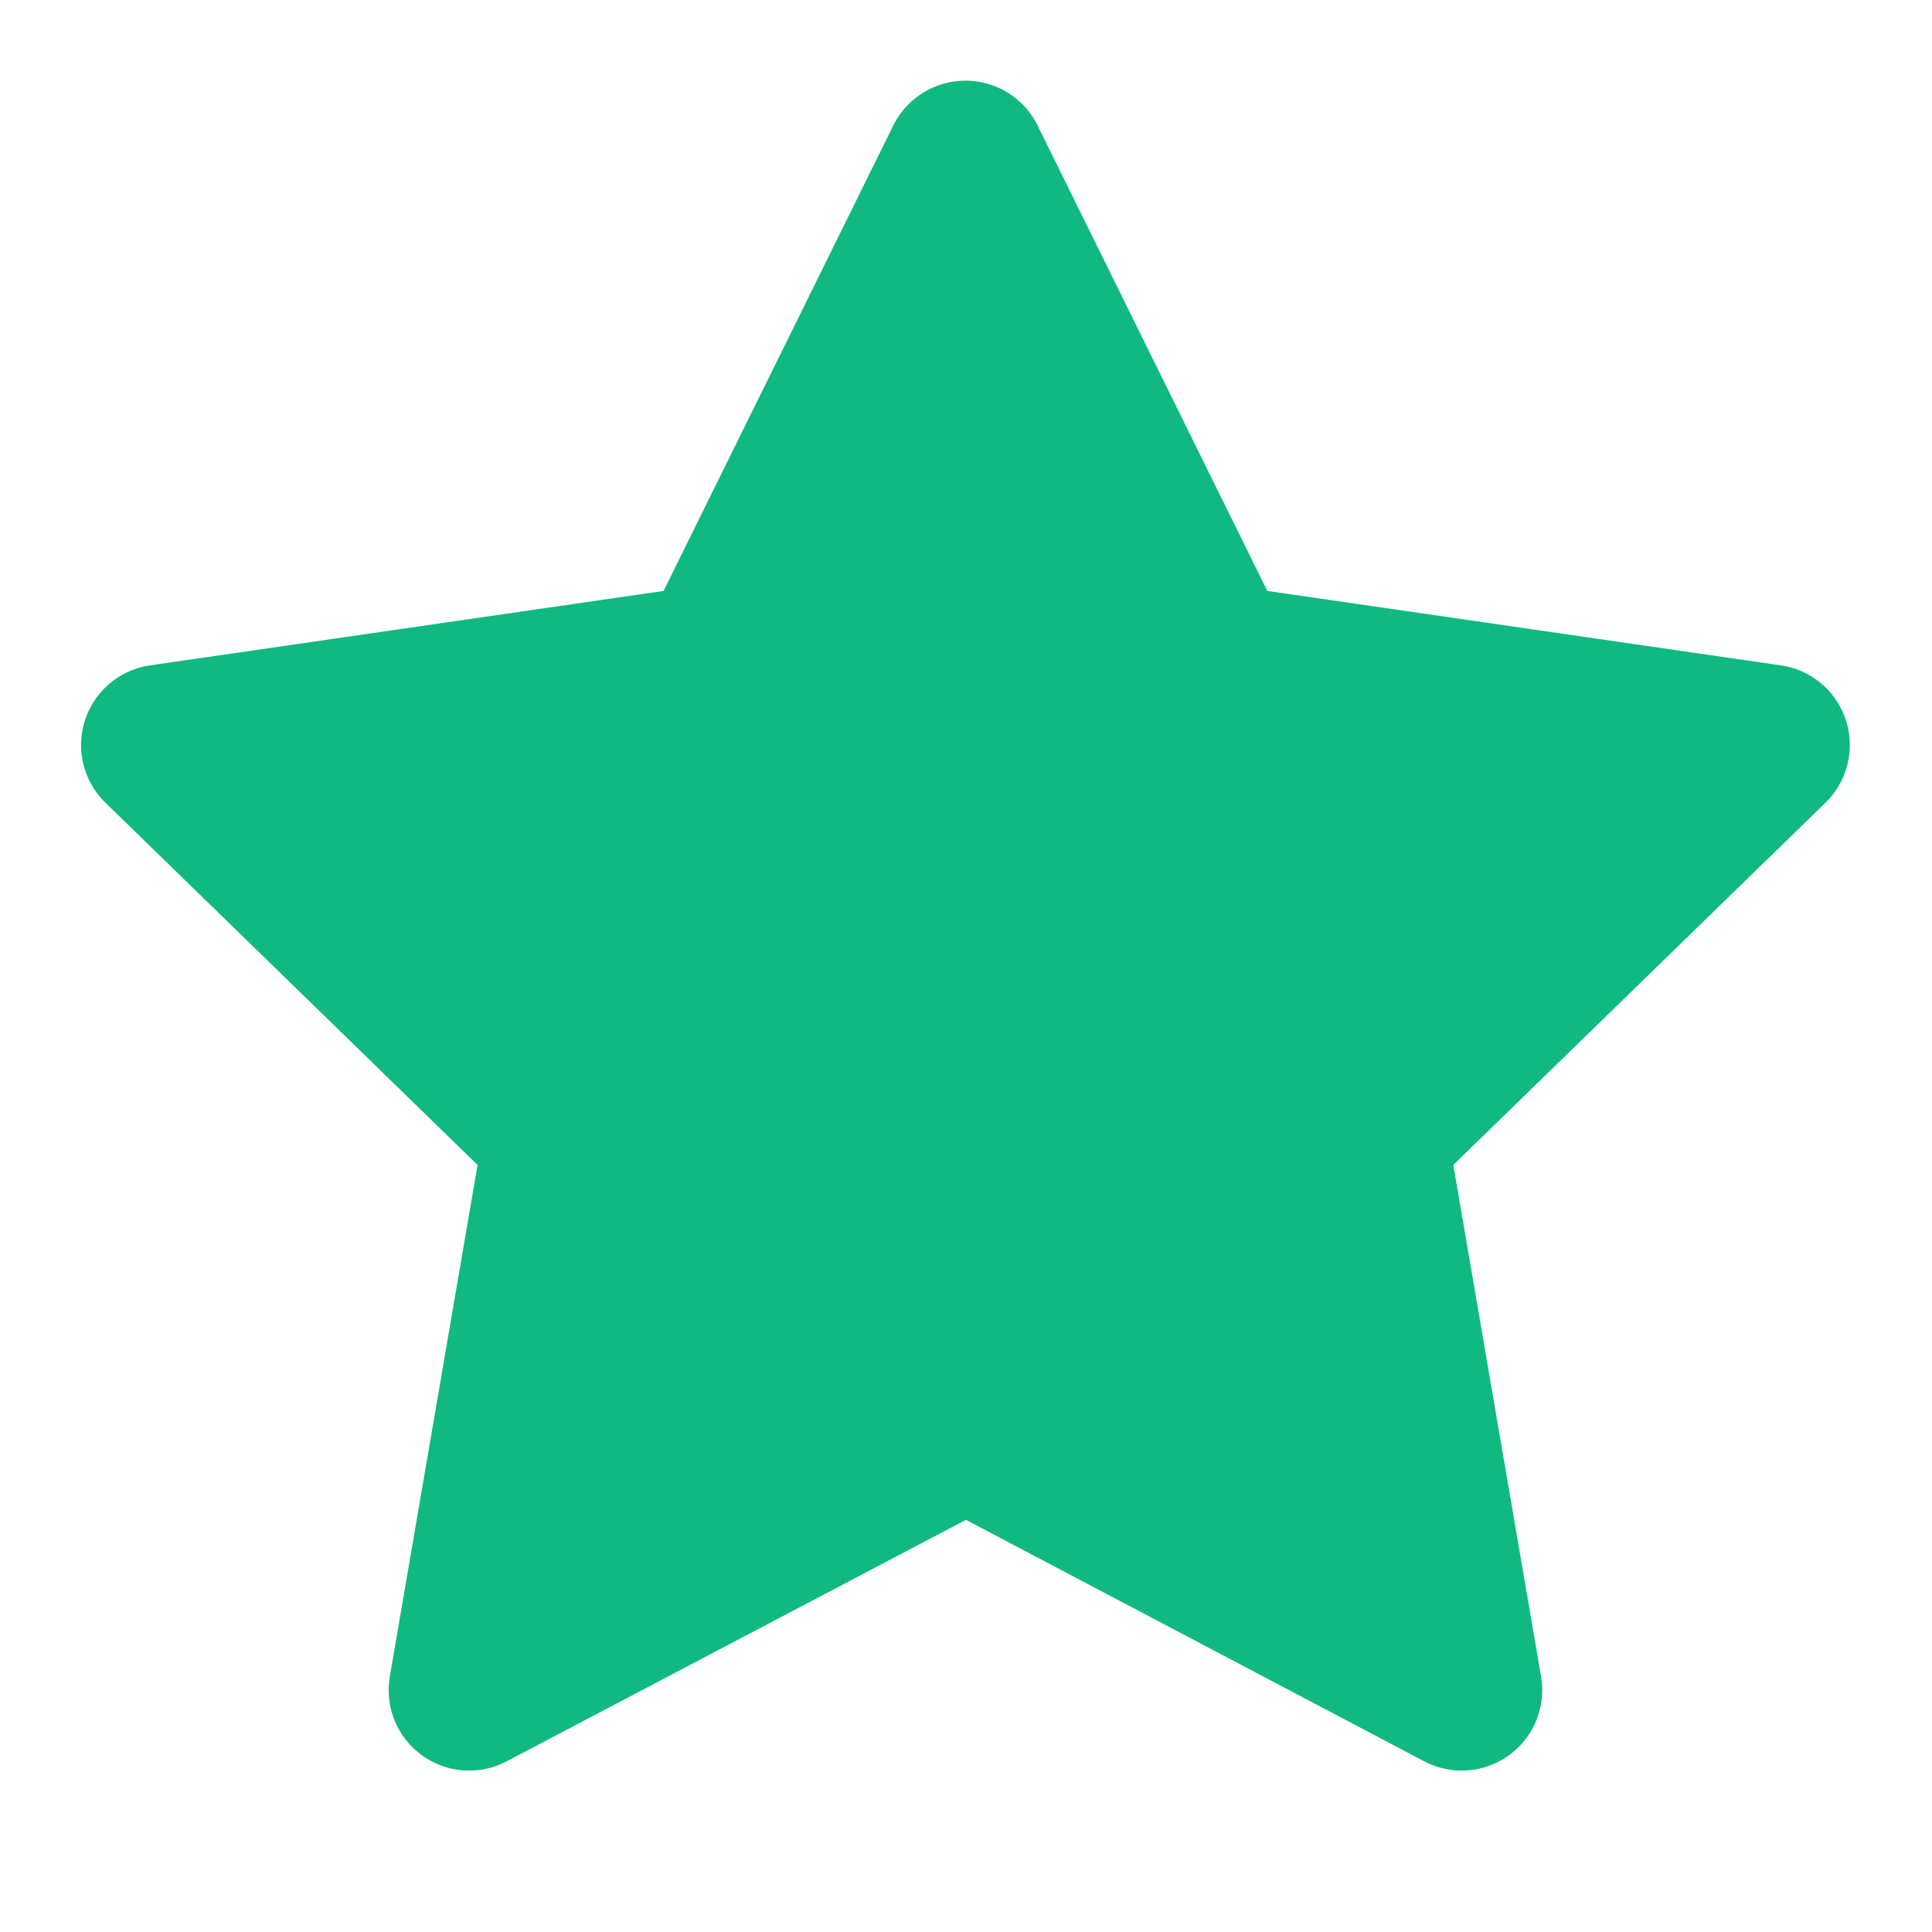 <svg xmlns="http://www.w3.org/2000/svg" class="icon icon-tabler icon-tabler-star" width="44" height="44" viewBox="0 0 24 24" stroke-width="2" stroke="#10B981" fill="#10B981" stroke-linecap="round" stroke-linejoin="round">
  <path stroke="none" d="M0 0h24v24H0z" fill="none"/>
  <path d="M12 17.75l-6.172 3.245l1.179 -6.873l-5 -4.867l6.9 -1l3.086 -6.253l3.086 6.253l6.9 1l-5 4.867l1.179 6.873z" />
</svg>